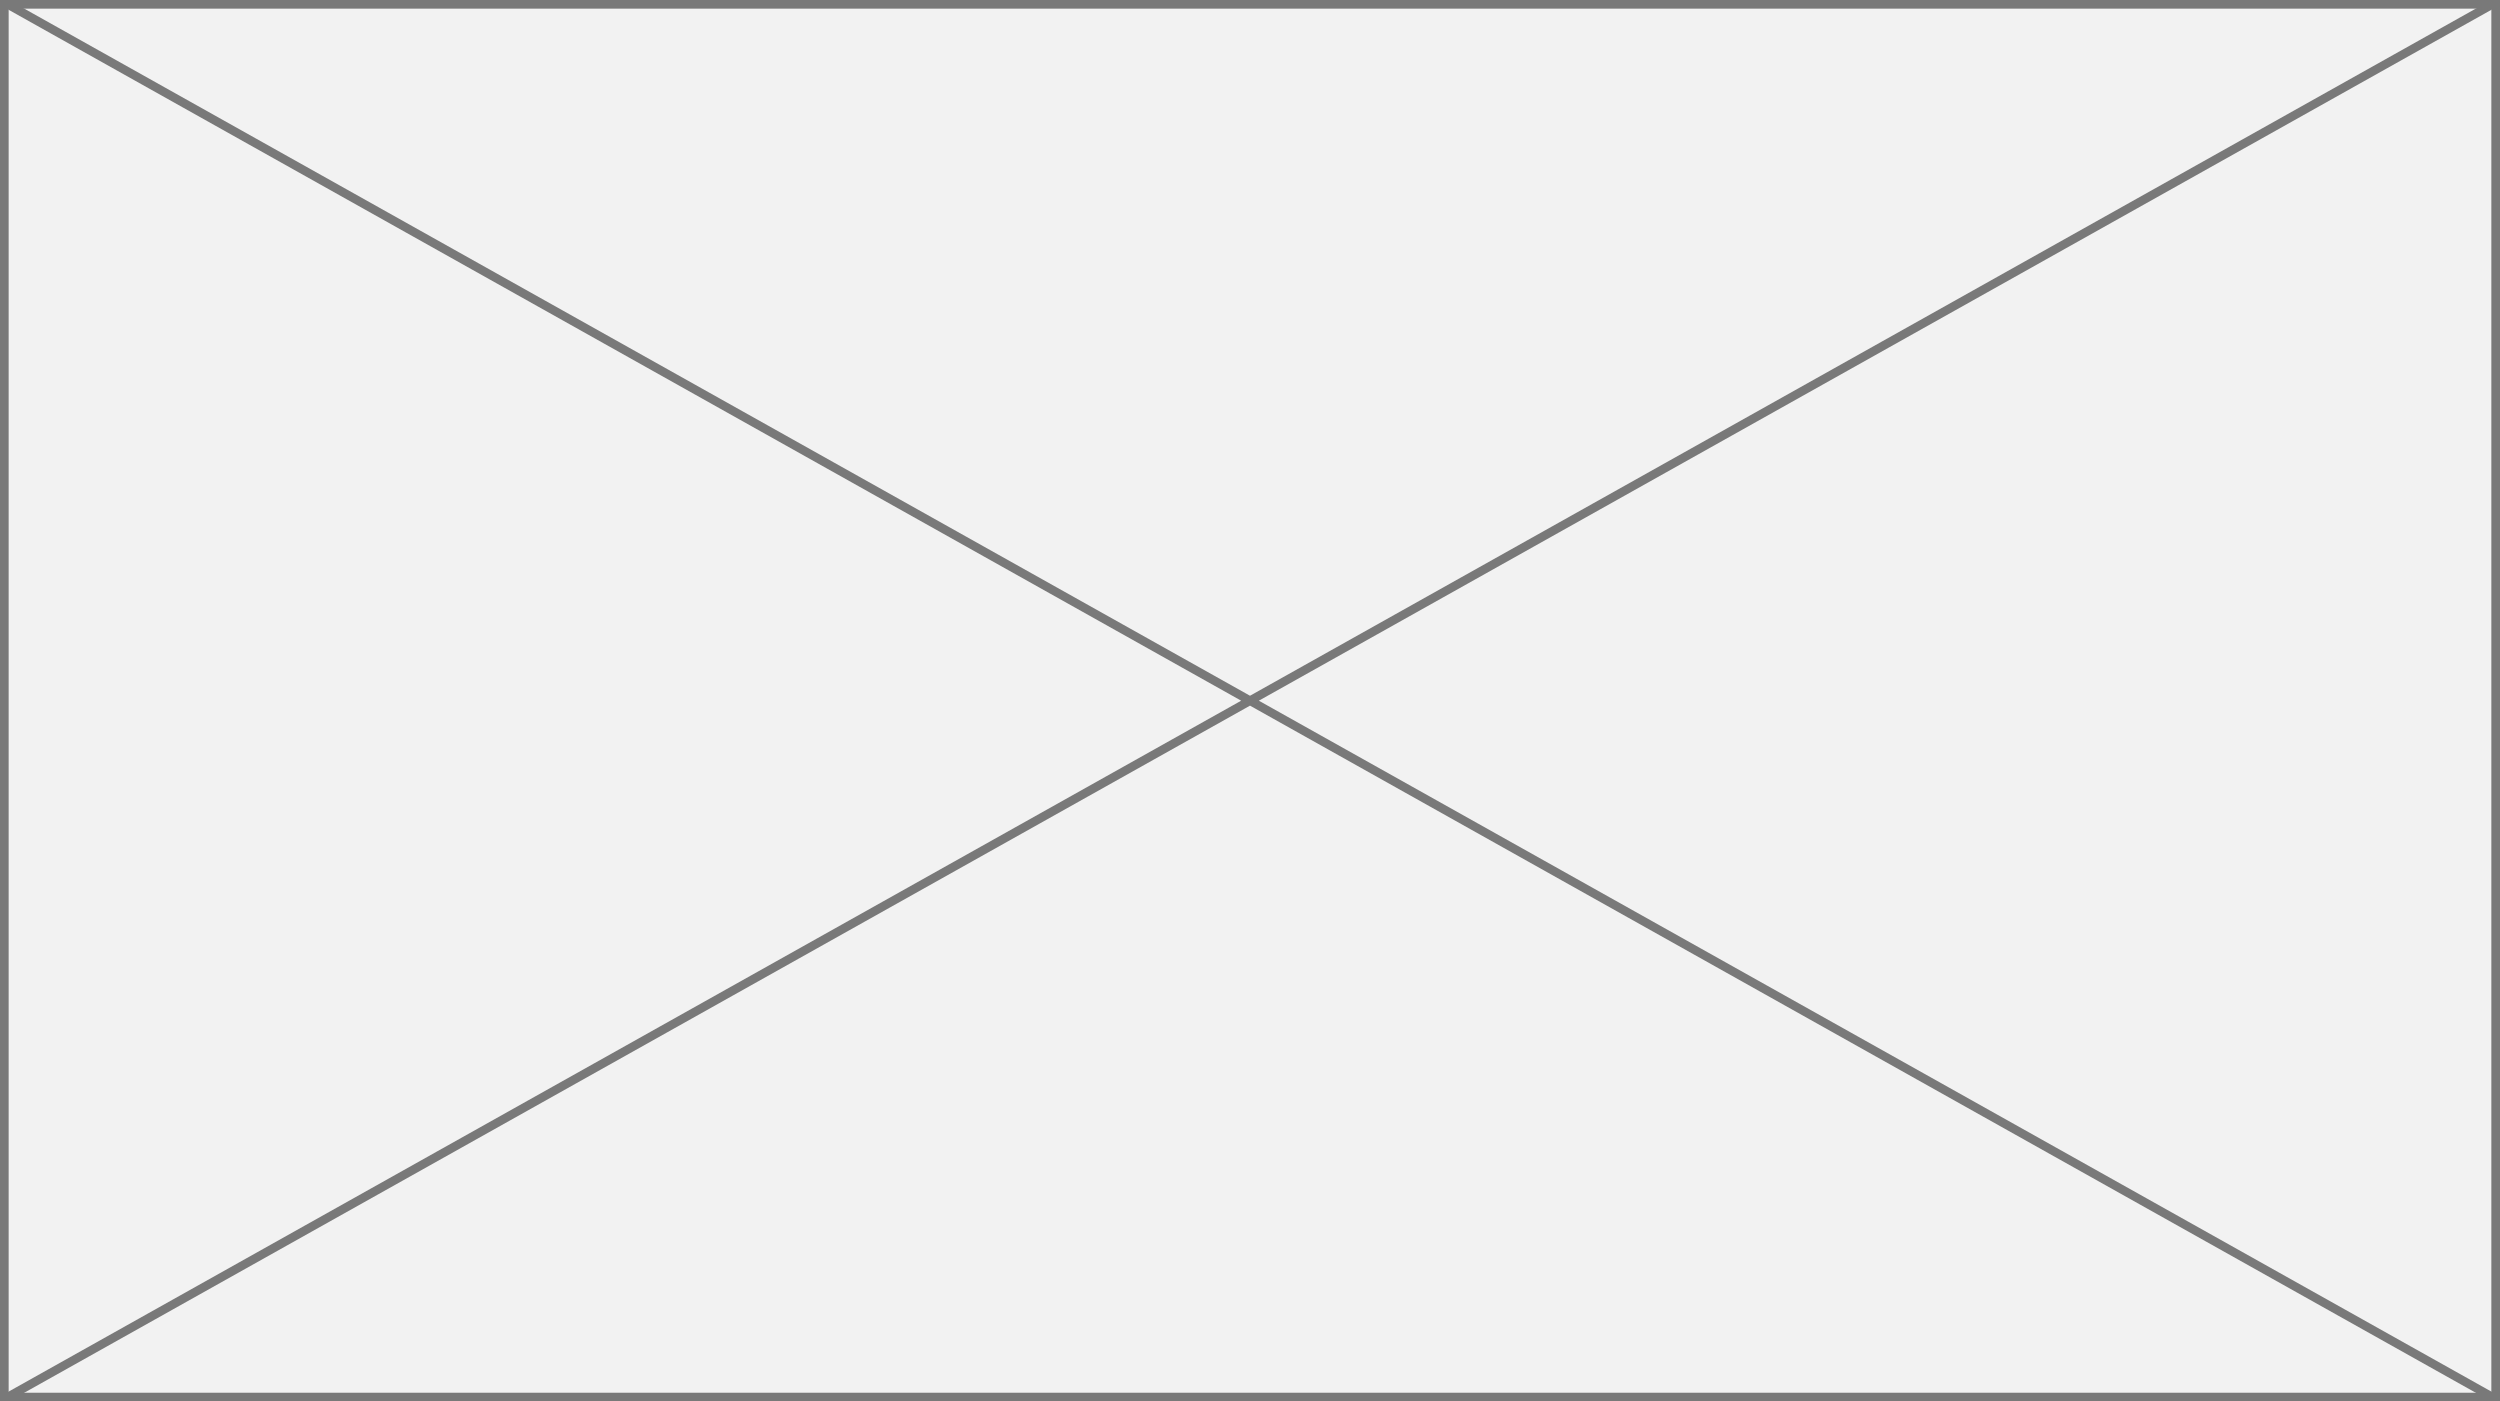 ﻿<?xml version="1.0" encoding="utf-8"?>
<svg version="1.1" xmlns:xlink="http://www.w3.org/1999/xlink" width="289px" height="162px" xmlns="http://www.w3.org/2000/svg">
  <rect width="100%" height="100%" fill="#333333" stroke="none"/>
  <g transform="matrix(1 0 0 1 -627 -879 )">
    <path d="M 627.5 879.5  L 915.5 879.5  L 915.5 1040.5  L 627.5 1040.5  L 627.5 879.5  Z " fill-rule="nonzero" fill="#f2f2f2" stroke="none" />
    <path d="M 627.5 879.5  L 915.5 879.5  L 915.5 1040.5  L 627.5 1040.5  L 627.5 879.5  Z " stroke-width="1" stroke="#797979" fill="none" />
    <path d="M 627.778 879.436  L 915.222 1040.564  M 915.222 879.436  L 627.778 1040.564  " stroke-width="1" stroke="#797979" fill="none" />
  </g>
</svg>